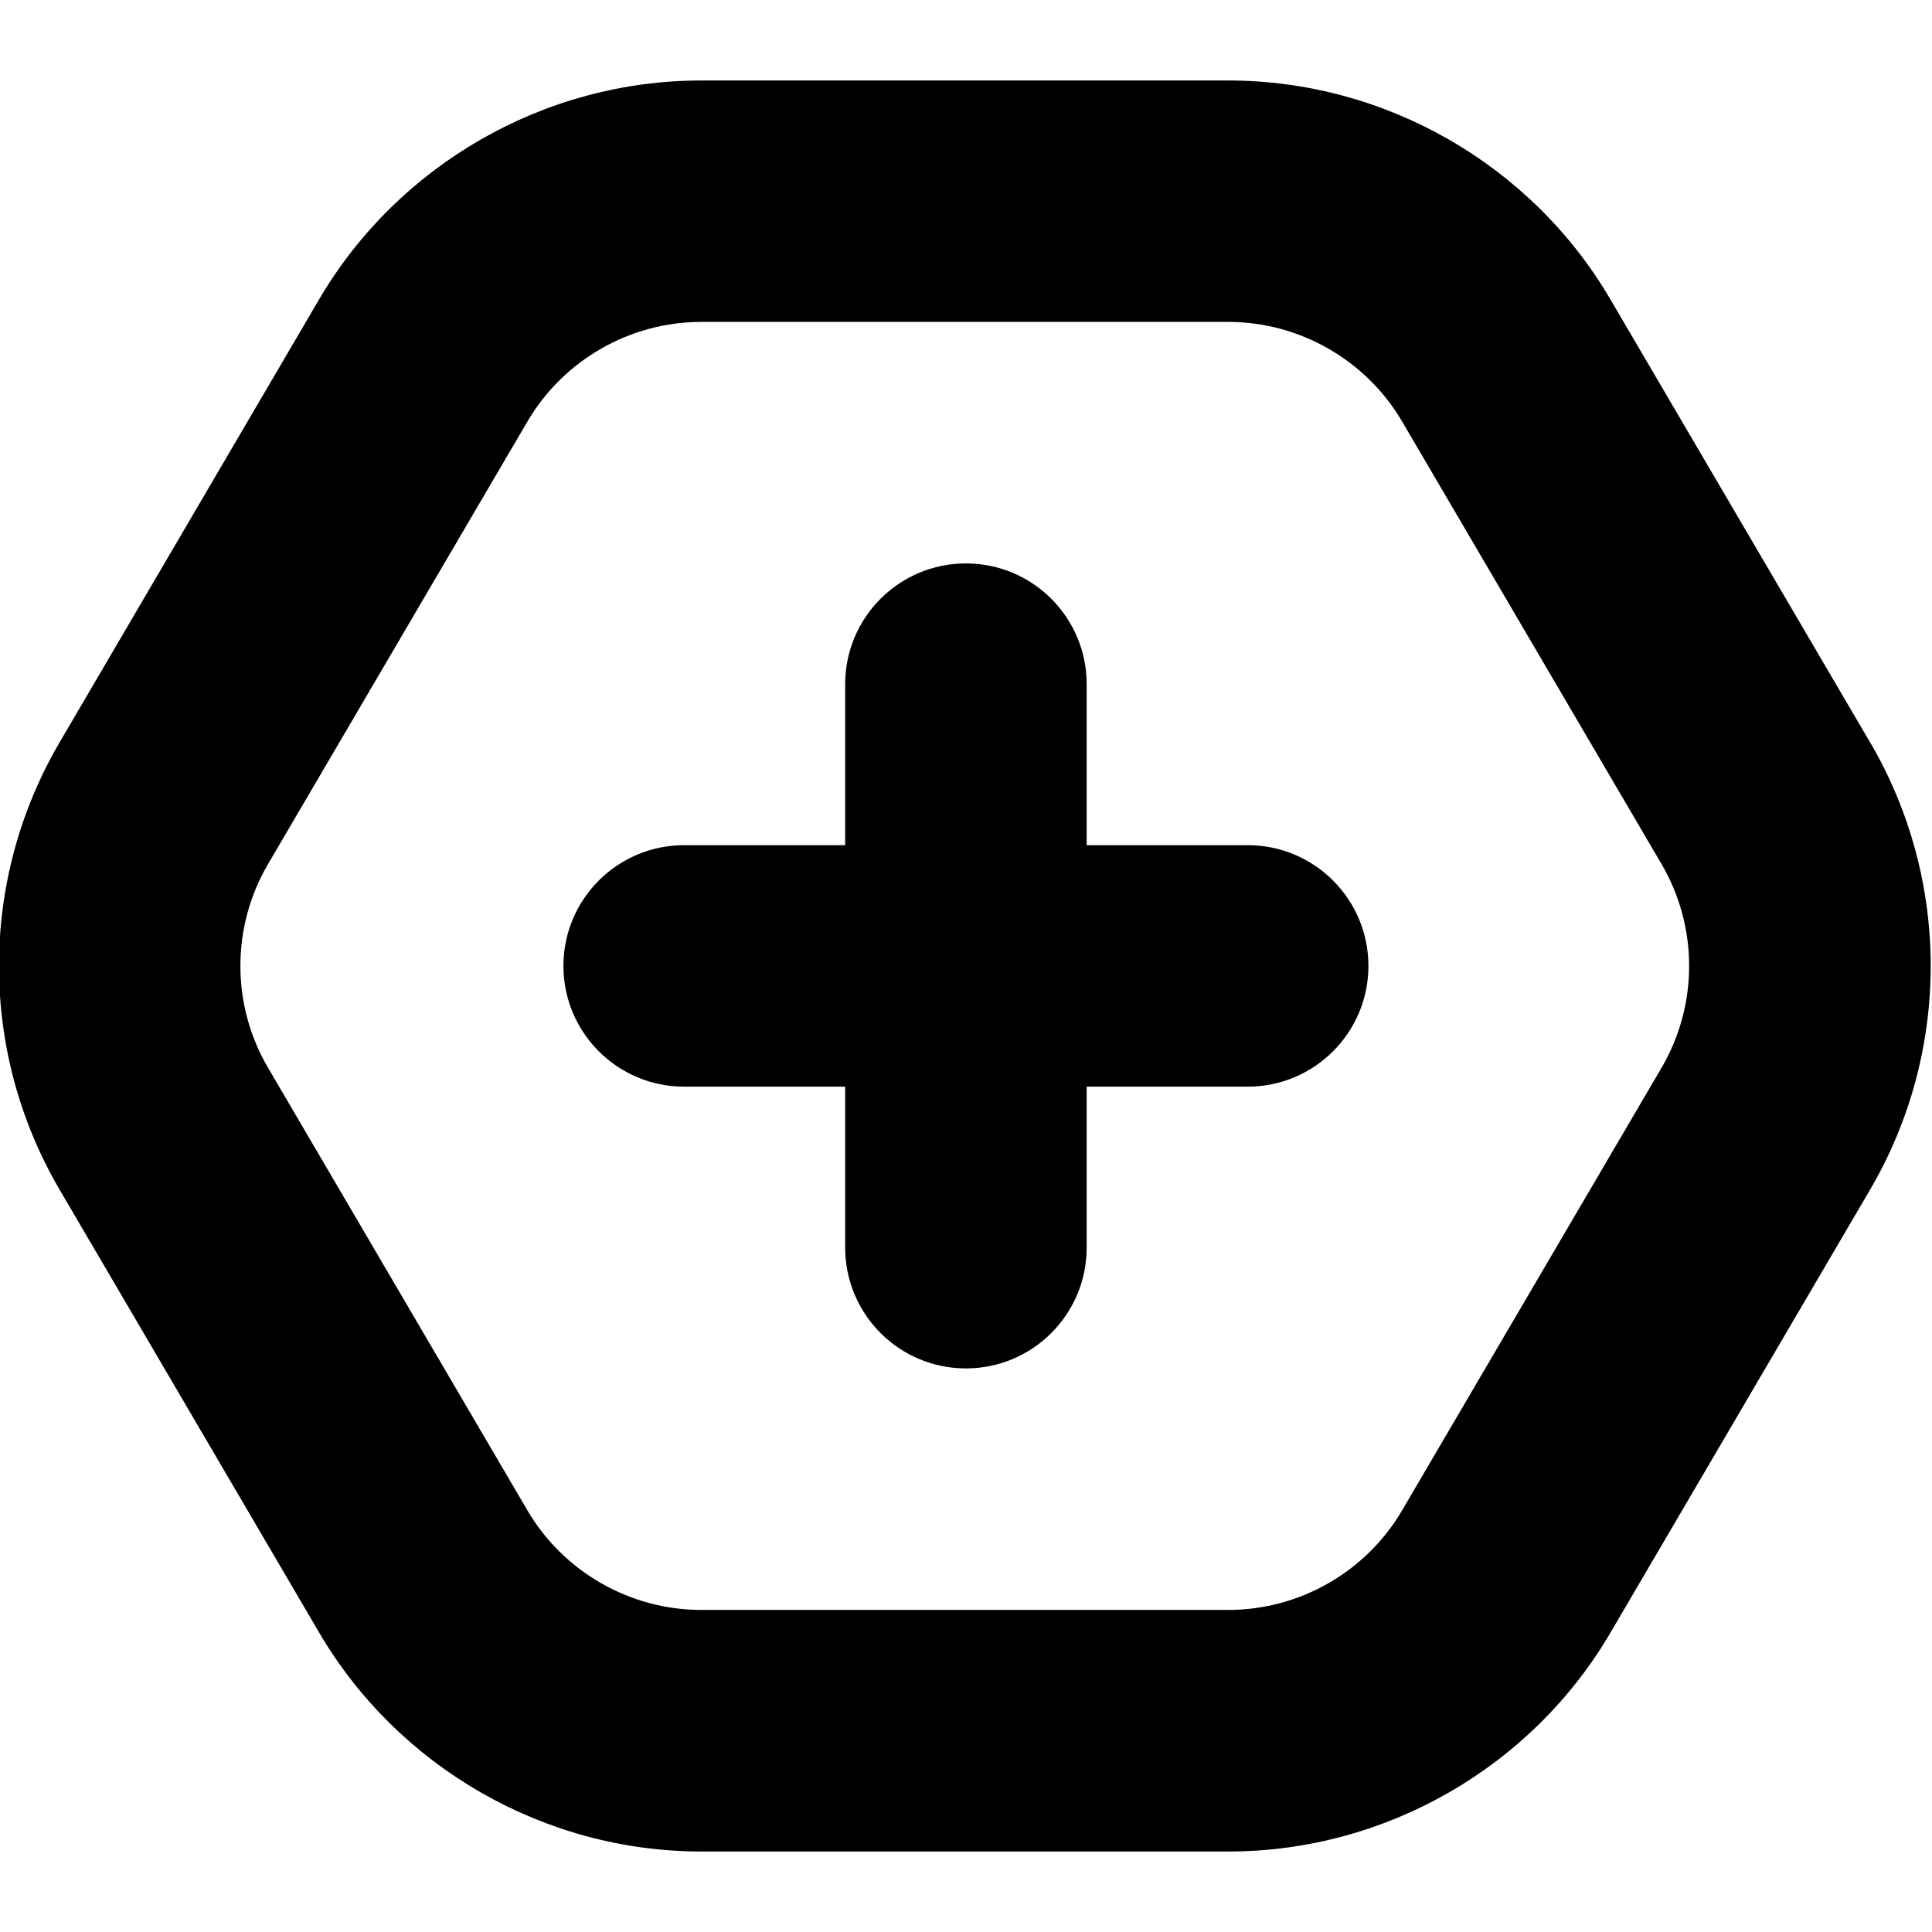 <?xml version="1.0" encoding="UTF-8"?>
<svg xmlns="http://www.w3.org/2000/svg" id="Layer_1" data-name="Layer 1" viewBox="0 0 24 24" width="512" height="512"><path d="m23.229,9.219l-3.224-5.5c-.982-1.677-2.801-2.719-4.745-2.719h-6.551c-1.943,0-3.761,1.042-4.745,2.719L.742,9.219c-1.006,1.715-1.006,3.847,0,5.562l3.223,5.5c.984,1.677,2.803,2.719,4.745,2.719h6.551c1.944,0,3.763-1.042,4.745-2.719l3.224-5.501c1.005-1.715,1.005-3.846,0-5.561Zm-2.588,4.044l-3.224,5.5c-.447.763-1.273,1.236-2.157,1.236h-6.551c-.883,0-1.71-.474-2.157-1.236l-3.223-5.5c-.457-.779-.457-1.748,0-2.528l3.223-5.499c.447-.763,1.274-1.237,2.157-1.237h6.551c.884,0,1.71.474,2.157,1.236l3.224,5.5c.456.78.456,1.749,0,2.528Zm-3.642-1.264c0,.829-.672,1.5-1.5,1.5h-2v2c0,.828-.672,1.5-1.5,1.5s-1.5-.672-1.5-1.5v-2h-2c-.828,0-1.5-.671-1.5-1.5s.672-1.5,1.5-1.5h2v-2c0-.829.672-1.5,1.5-1.5s1.5.671,1.5,1.5v2h2c.828,0,1.5.671,1.5,1.5Z"/></svg>
